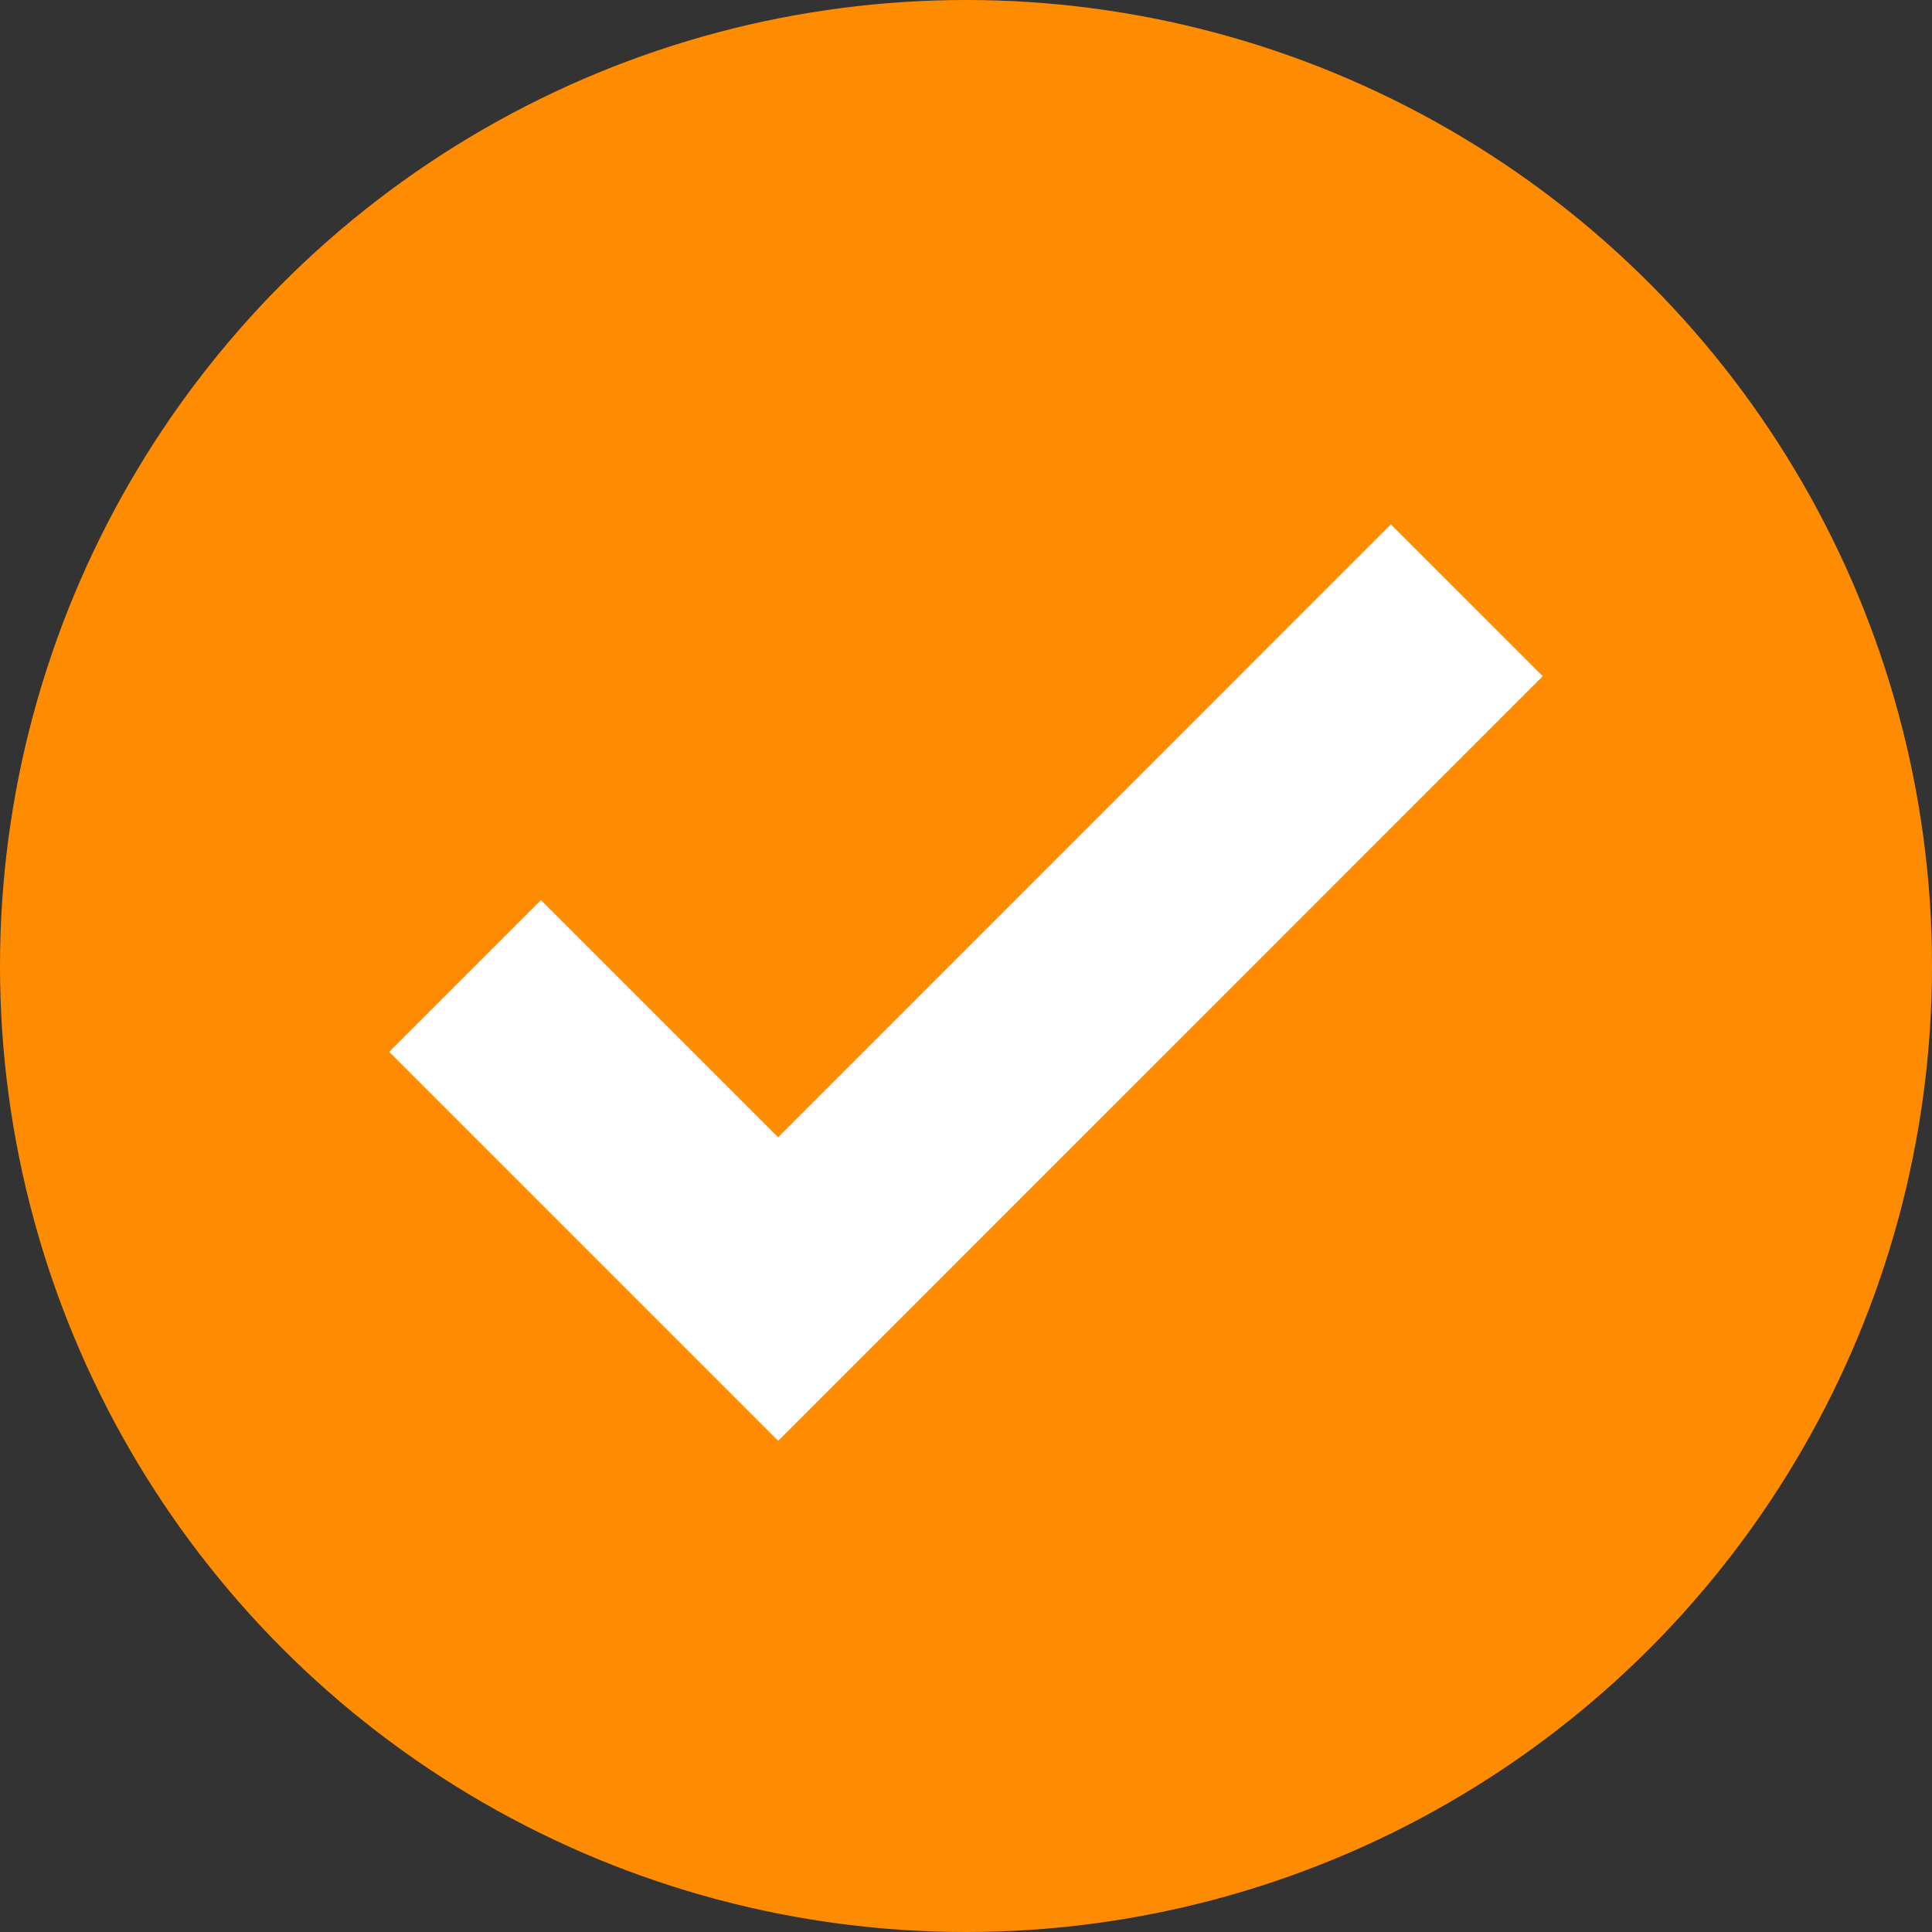 <svg width="18" height="18" viewBox="0 0 18 18" fill="none" xmlns="http://www.w3.org/2000/svg">
<rect x="0" y="0" width="18" height="18" fill="#333333" stroke="none"/>
<circle cx="9" cy="9" r="9" fill="#FF8C00"/>
<path d="M13.666 5.593L7.25 12.01L4.333 9.093" stroke="white" stroke-width="2" stroke-miterlimit="10"/>
</svg>
